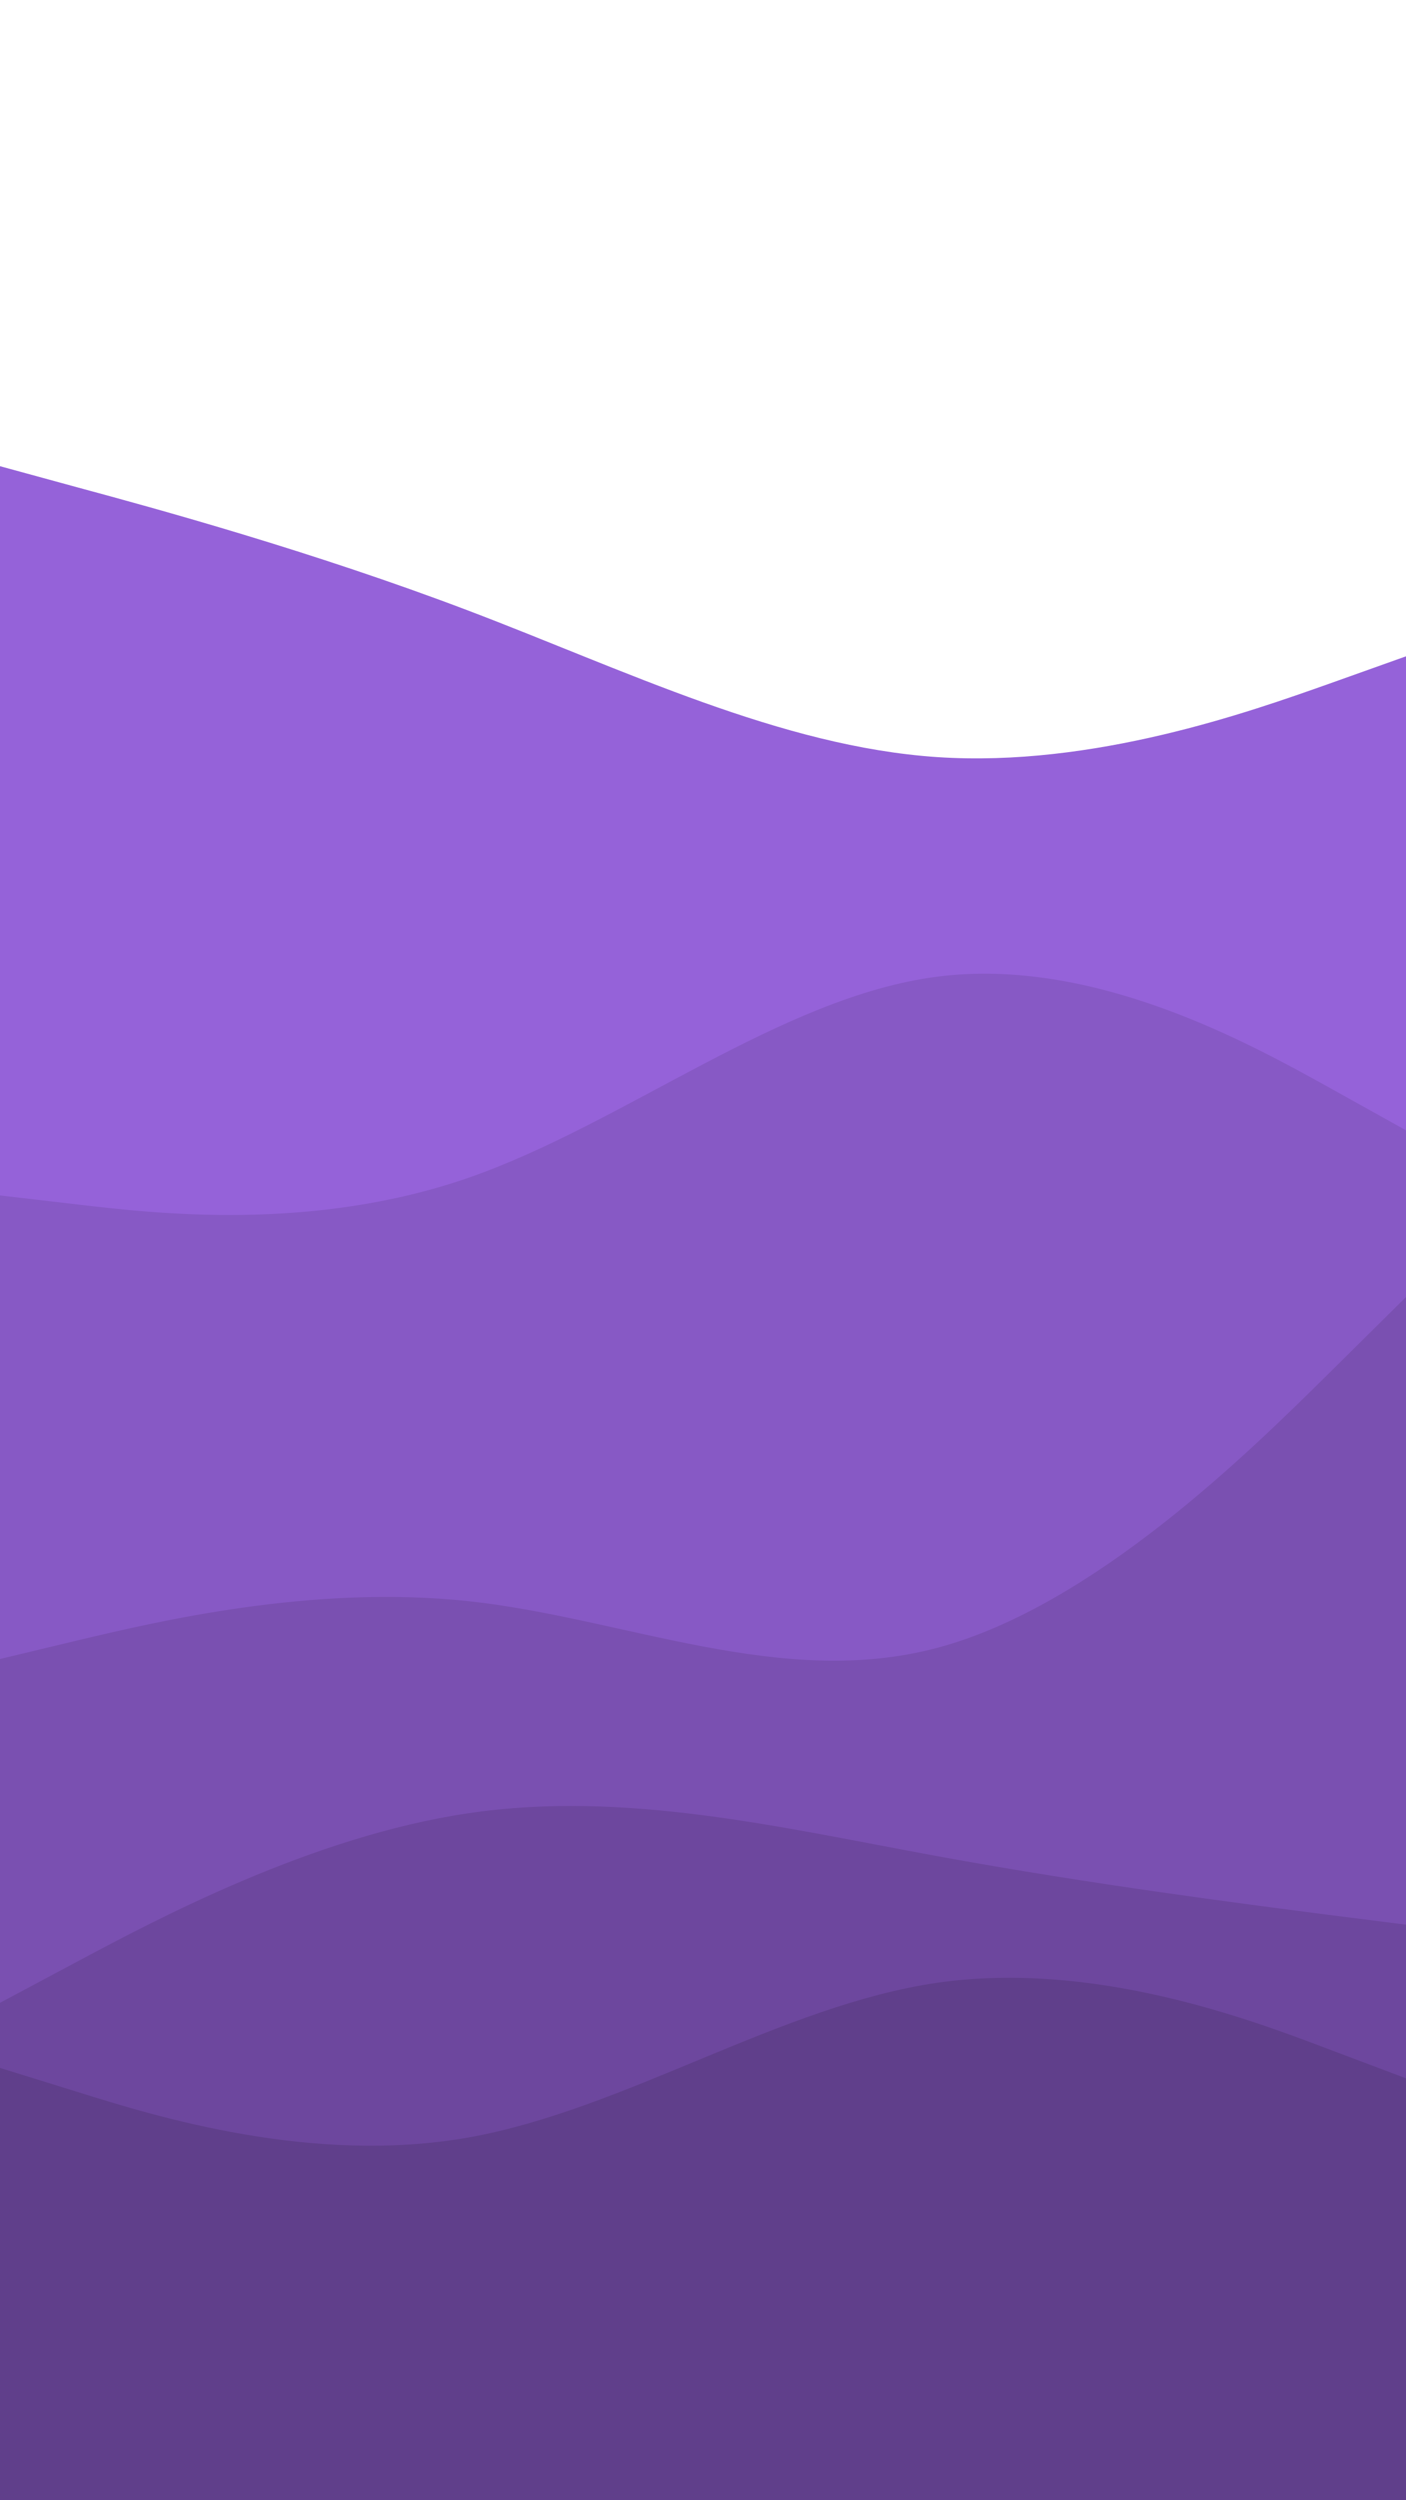 <svg id="visual" viewBox="0 0 540 960" width="540" height="960" xmlns="http://www.w3.org/2000/svg" xmlns:xlink="http://www.w3.org/1999/xlink" version="1.1"><rect x="0" y="0" width="540" height="960" fill="#ffffff"></rect><path d="M0 179L30 187.2C60 195.3 120 211.7 180 234.5C240 257.3 300 286.7 360 290.7C420 294.7 480 273.3 510 262.7L540 252L540 961L510 961C480 961 420 961 360 961C300 961 240 961 180 961C120 961 60 961 30 961L0 961Z" fill="#9562d9"></path><path d="M0 459L30 462.5C60 466 120 473 180 452.2C240 431.3 300 382.7 360 375C420 367.3 480 400.7 510 417.3L540 434L540 961L510 961C480 961 420 961 360 961C300 961 240 961 180 961C120 961 60 961 30 961L0 961Z" fill="#8759c5"></path><path d="M0 637L30 629.8C60 622.7 120 608.3 180 614.8C240 621.3 300 648.7 360 632.7C420 616.7 480 557.3 510 527.7L540 498L540 961L510 961C480 961 420 961 360 961C300 961 240 961 180 961C120 961 60 961 30 961L0 961Z" fill="#7a50b1"></path><path d="M0 769L30 753C60 737 120 705 180 696.2C240 687.3 300 701.7 360 712.7C420 723.7 480 731.3 510 735.2L540 739L540 961L510 961C480 961 420 961 360 961C300 961 240 961 180 961C120 961 60 961 30 961L0 961Z" fill="#6d479e"></path><path d="M0 794L30 803.3C60 812.7 120 831.3 180 820.7C240 810 300 770 360 761.3C420 752.7 480 775.3 510 786.7L540 798L540 961L510 961C480 961 420 961 360 961C300 961 240 961 180 961C120 961 60 961 30 961L0 961Z" fill="#603f8b"></path></svg>